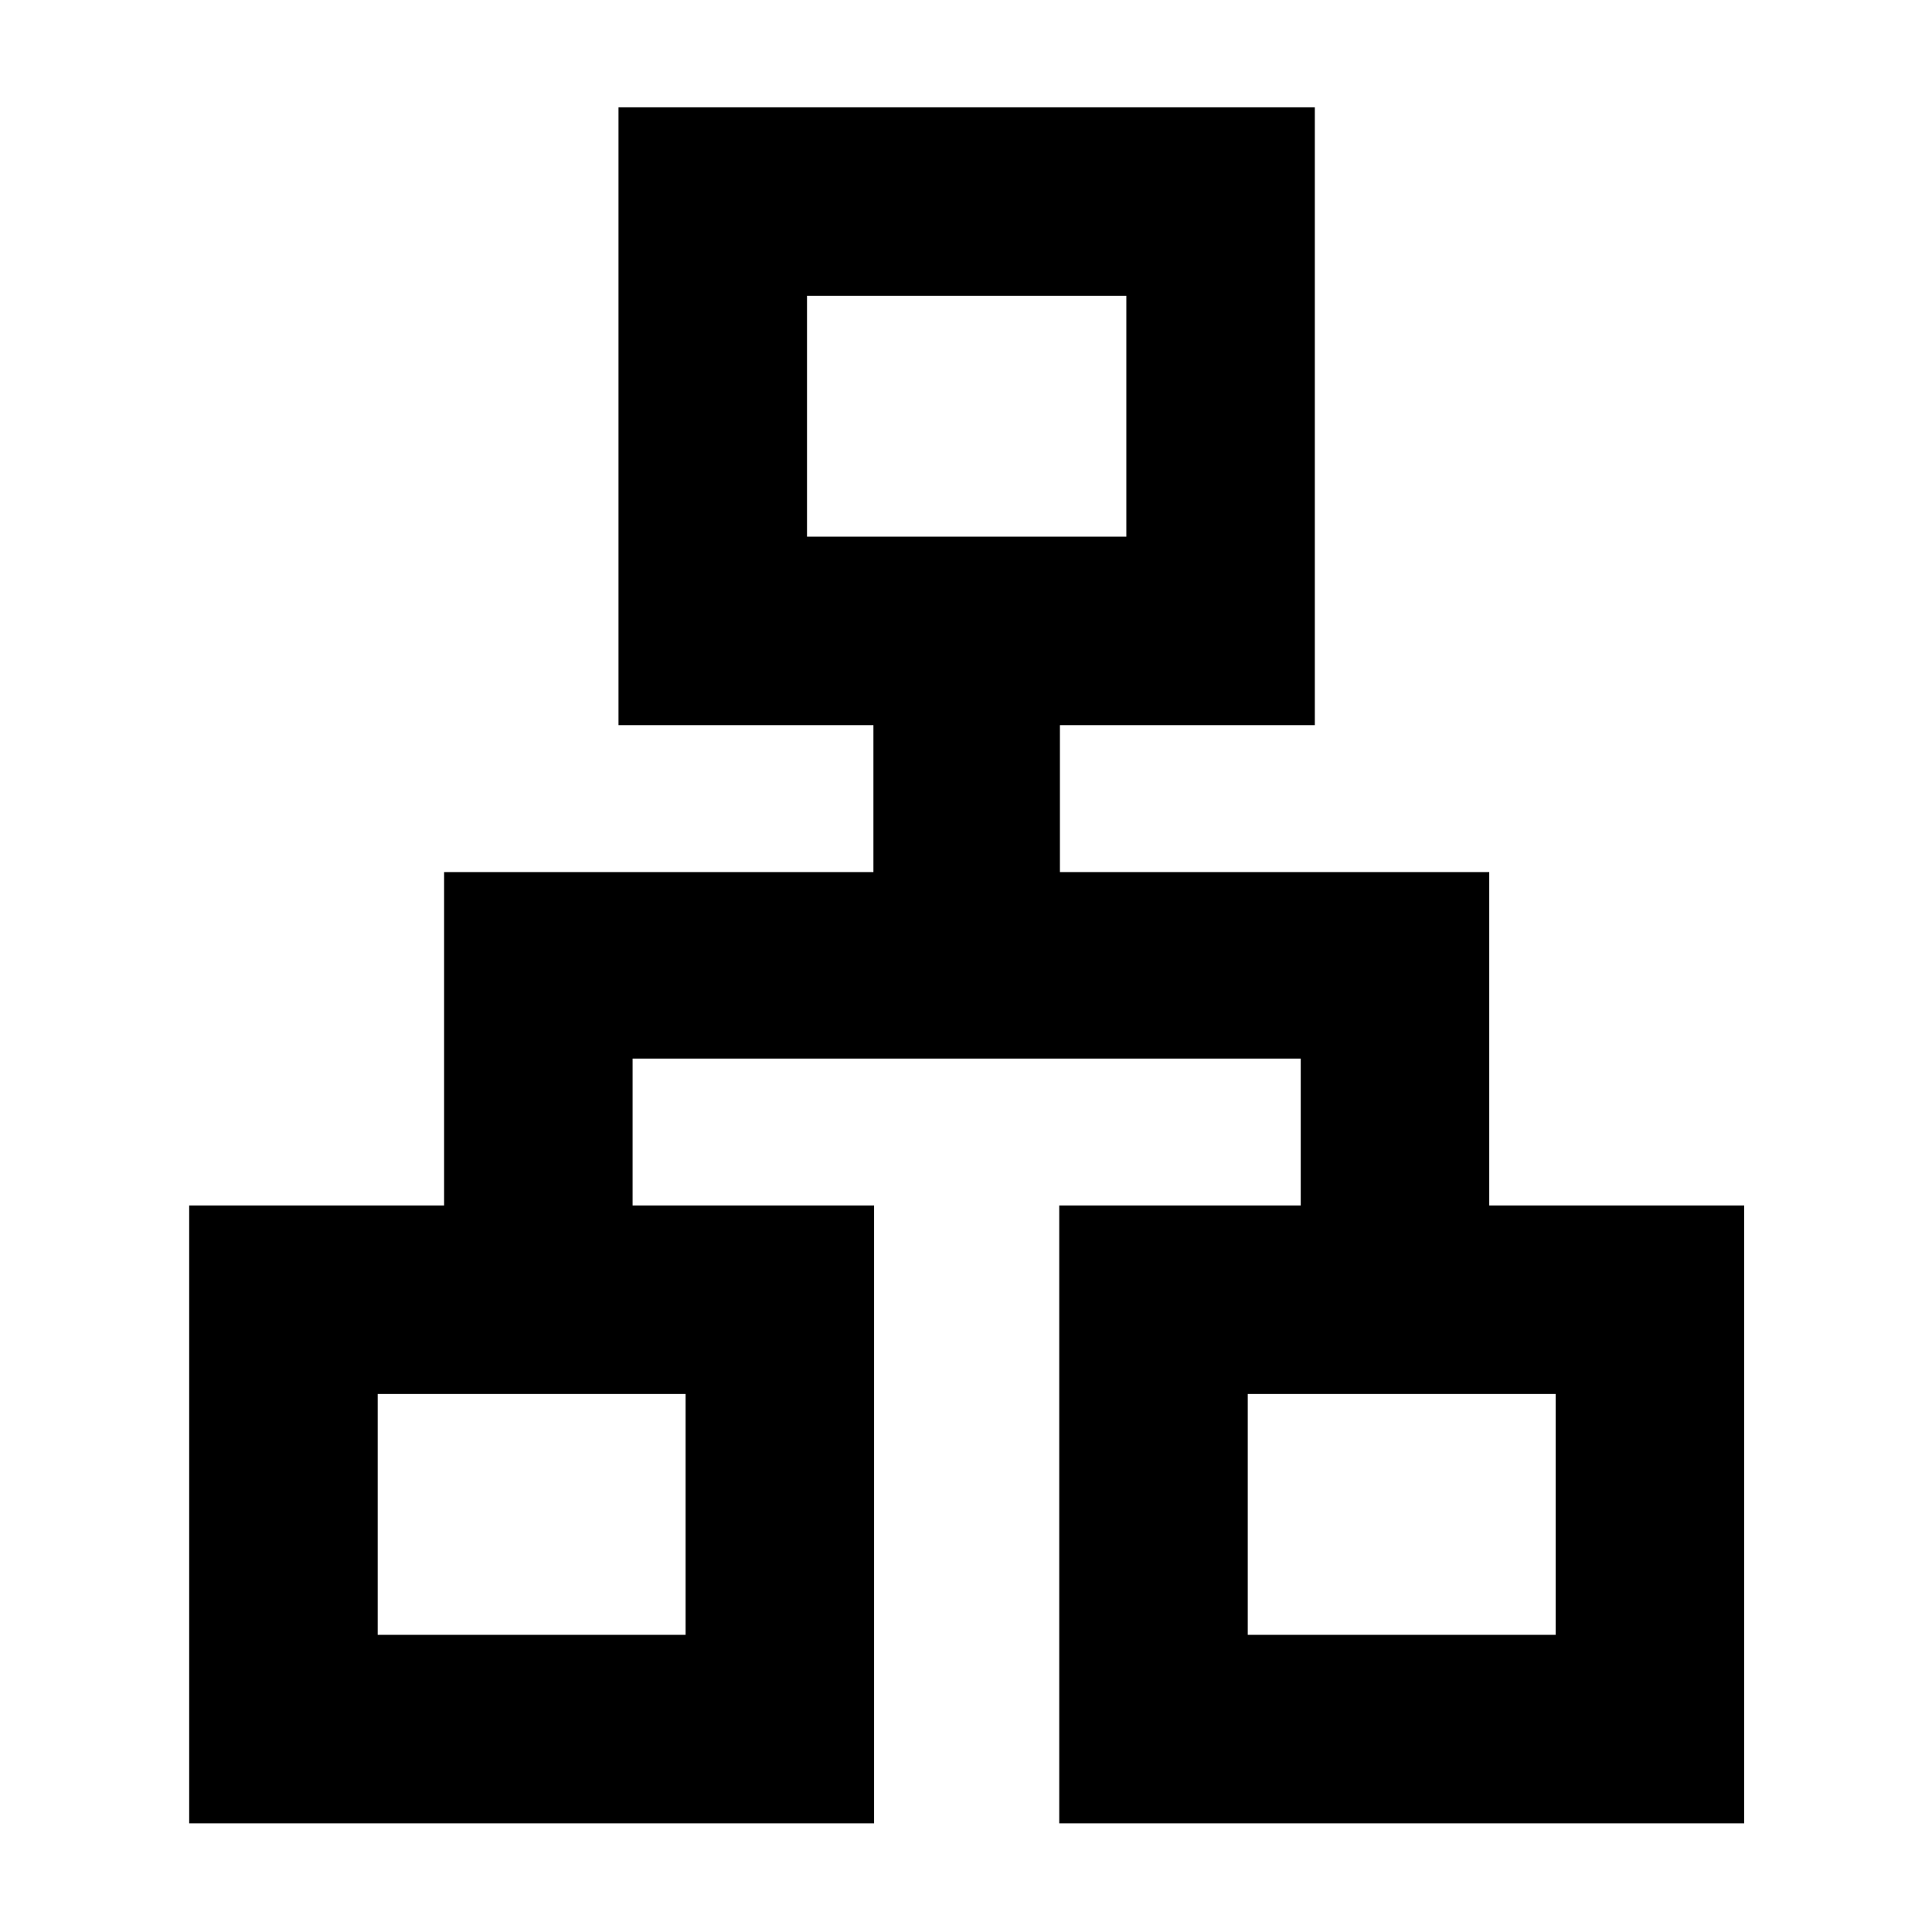 <svg xmlns="http://www.w3.org/2000/svg" height="40" viewBox="0 -960 960 960" width="40"><path d="M94-54v-307h126.67v-165.67H434v-73H307.33v-307h346v307H526.67v73H740V-361h126.67v307H526.33v-307h120v-73h-332v73h120v307H94Zm307-639.33h158.67V-813H401v119.67ZM187.67-147.67h153v-119.66h-153v119.66Zm432.33 0h153v-119.66H620v119.66ZM480-693.33Zm-139.33 426Zm279.33 0Z"/></svg>